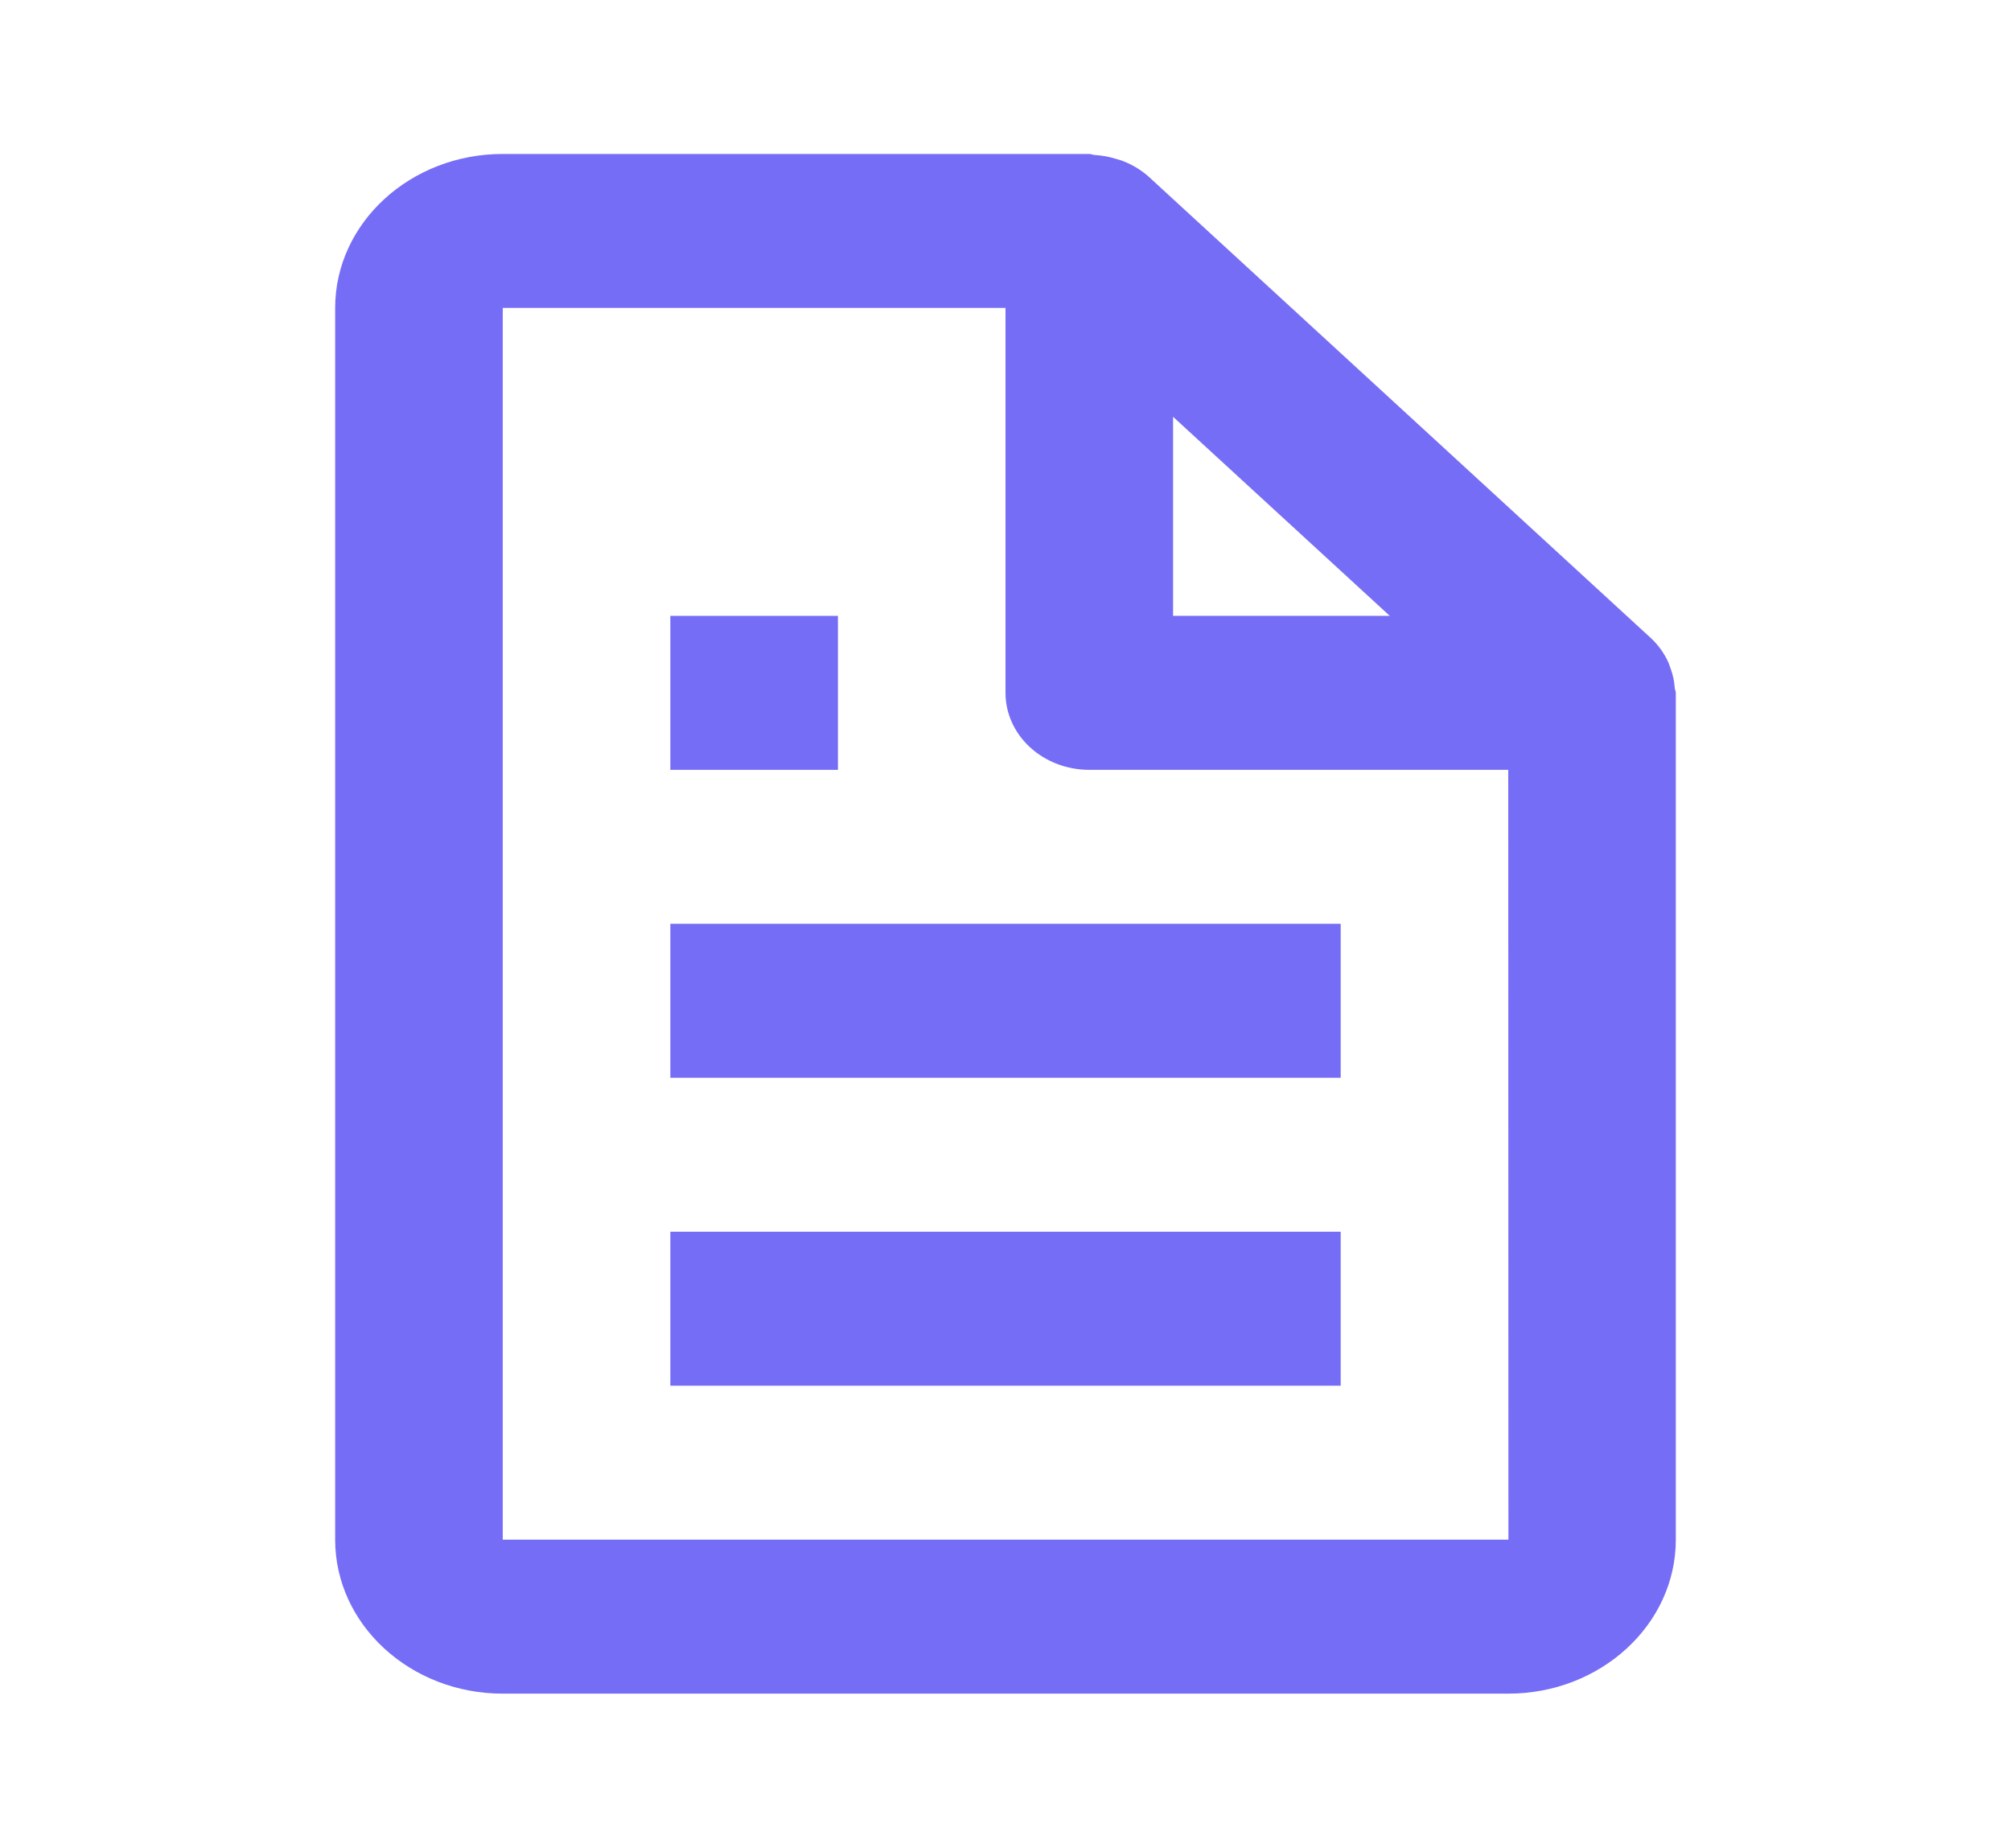 <svg width="86" height="79" viewBox="0 0 86 79" fill="none" xmlns="http://www.w3.org/2000/svg">
<path d="M71.319 28.262C71.149 27.905 70.911 27.578 70.616 27.298L49.116 7.548C48.811 7.277 48.455 7.059 48.066 6.903C47.959 6.857 47.844 6.83 47.73 6.794C47.43 6.7 47.118 6.644 46.802 6.626C46.726 6.62 46.658 6.583 46.583 6.583H21.5C17.547 6.583 14.333 9.536 14.333 13.167V65.833C14.333 69.464 17.547 72.417 21.5 72.417H64.5C68.452 72.417 71.666 69.464 71.666 65.833V29.625C71.666 29.556 71.627 29.493 71.62 29.421C71.602 29.13 71.541 28.843 71.437 28.568C71.401 28.463 71.369 28.361 71.319 28.262ZM59.433 26.333H50.166V17.821L59.433 26.333ZM21.5 65.833V13.167H43V29.625C43 30.498 43.377 31.335 44.049 31.953C44.721 32.57 45.633 32.917 46.583 32.917H64.5L64.507 65.833H21.5Z" fill="#766DF6"/>
<path d="M28.667 39.5H57.334V46.083H28.667V39.5ZM28.667 52.667H57.334V59.25H28.667V52.667ZM28.667 26.333H35.834V32.917H28.667V26.333Z" fill="#766DF6"/>
</svg>
